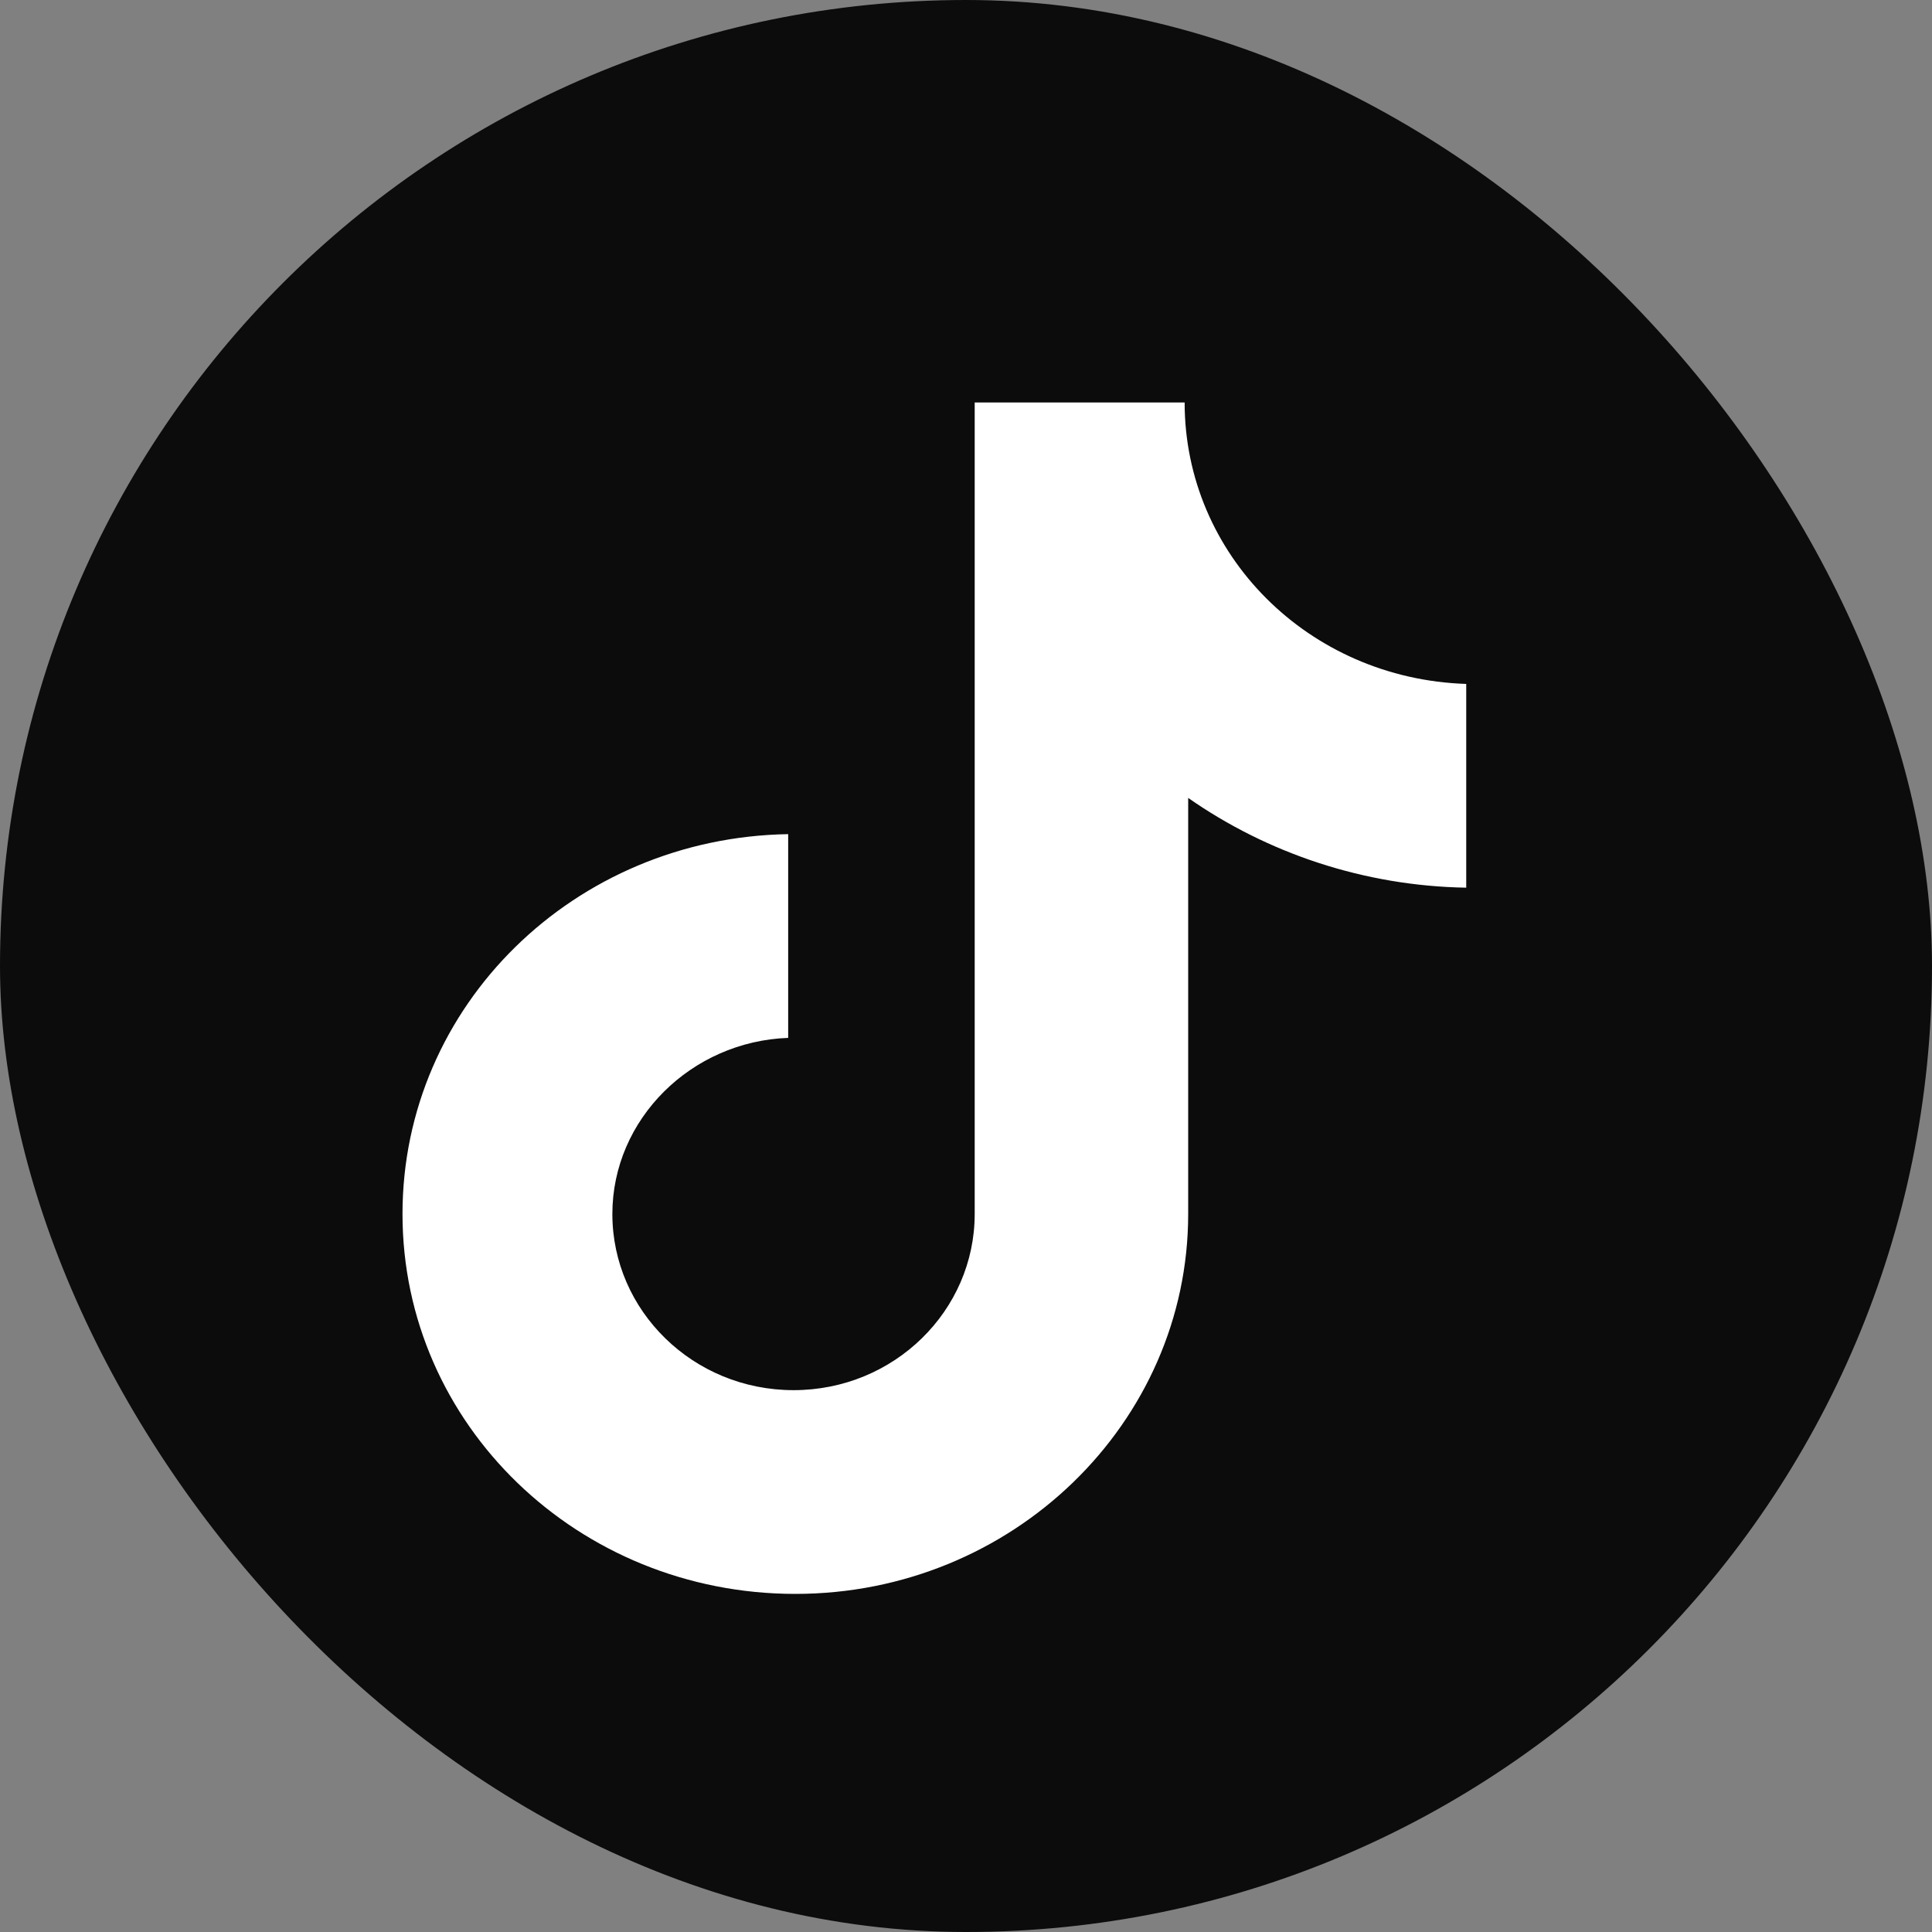 <svg width="24" height="24" viewBox="0 0 24 24" fill="none" xmlns="http://www.w3.org/2000/svg">
<rect x="0" y="0" width="24" height="24" fill="#808080" stroke="none"/>
<rect width="24" height="24" rx="12" fill="#0C0C0C"/>
<path d="M14.716 5H12.108V15.081C12.108 16.282 11.106 17.269 9.858 17.269C8.61 17.269 7.607 16.282 7.607 15.081C7.607 13.902 8.588 12.936 9.791 12.893V10.362C7.139 10.405 5 12.486 5 15.081C5 17.698 7.184 19.8 9.88 19.8C12.576 19.8 14.76 17.677 14.76 15.081V9.912C15.741 10.598 16.944 11.006 18.214 11.027V8.496C16.253 8.432 14.716 6.888 14.716 5Z" fill="white"/>
</svg>
